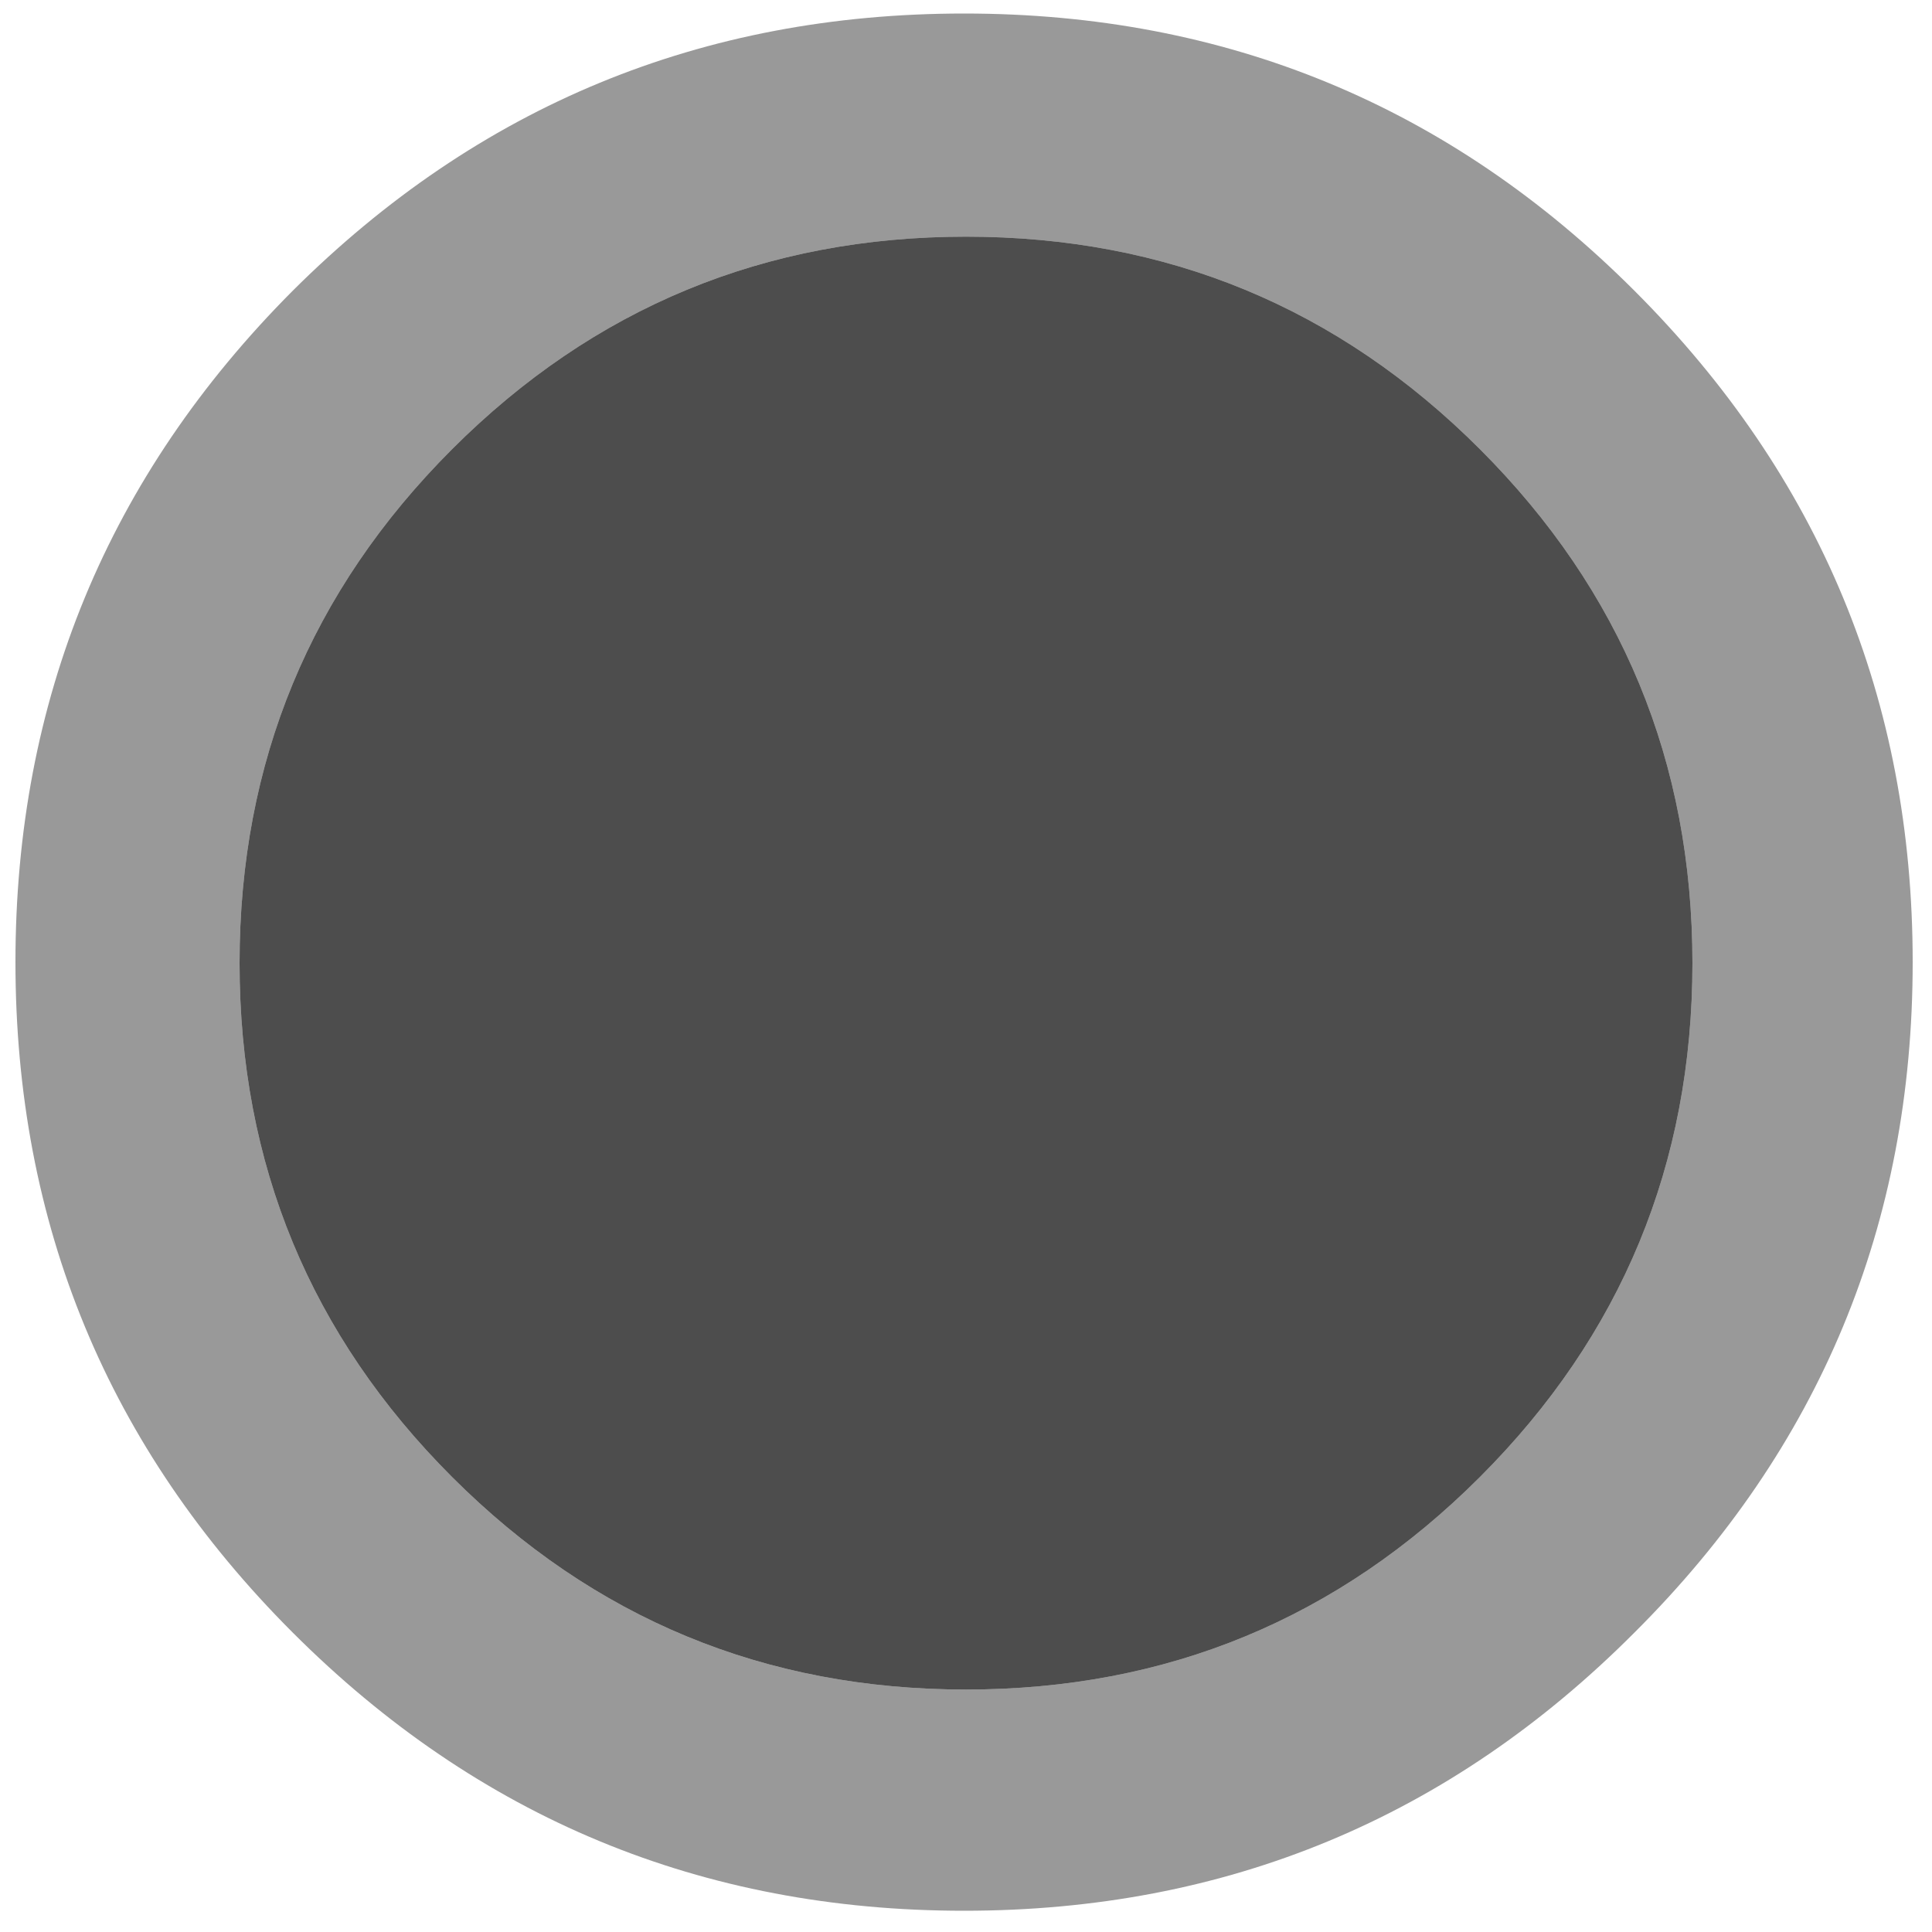 
<svg xmlns="http://www.w3.org/2000/svg" version="1.1" xmlns:xlink="http://www.w3.org/1999/xlink" preserveAspectRatio="none" x="0px" y="0px" width="100px" height="100px" viewBox="0 0 100 100">
<defs>
<g id="Layer0_0_FILL">
<path fill="#000000" fill-opacity="0.4" stroke="none" d="
M 84.6 84.5
Q 99 70.15 99 49.8 99 29.45 84.6 15.05 70.25 0.7 49.9 0.7 29.55 0.7 15.15 15.05 0.8 29.45 0.8 49.8 0.8 70.15 15.15 84.5 29.55 98.9 49.9 98.9 70.25 98.9 84.6 84.5
M 50 12.25
Q 65.6 12.25 76.6 23.25 87.6 34.25 87.6 49.85 87.6 65.45 76.6 76.45 65.6 87.45 50 87.45 34.4 87.45 23.4 76.45 12.4 65.45 12.4 49.85 12.4 34.25 23.4 23.25 34.4 12.25 50 12.25 Z"/>

<path fill="#000000" fill-opacity="0.698" stroke="none" d="
M 76.6 23.25
Q 65.6 12.25 50 12.25 34.4 12.25 23.4 23.25 12.4 34.25 12.4 49.85 12.4 65.45 23.4 76.45 34.4 87.45 50 87.45 65.6 87.45 76.6 76.45 87.6 65.45 87.6 49.85 87.6 34.25 76.6 23.25 Z"/>
</g>
</defs>

<g transform="matrix( 1, 0, 0, 1, 0,0) ">
<use xlink:href="#Layer0_0_FILL"/>
</g>
</svg>
